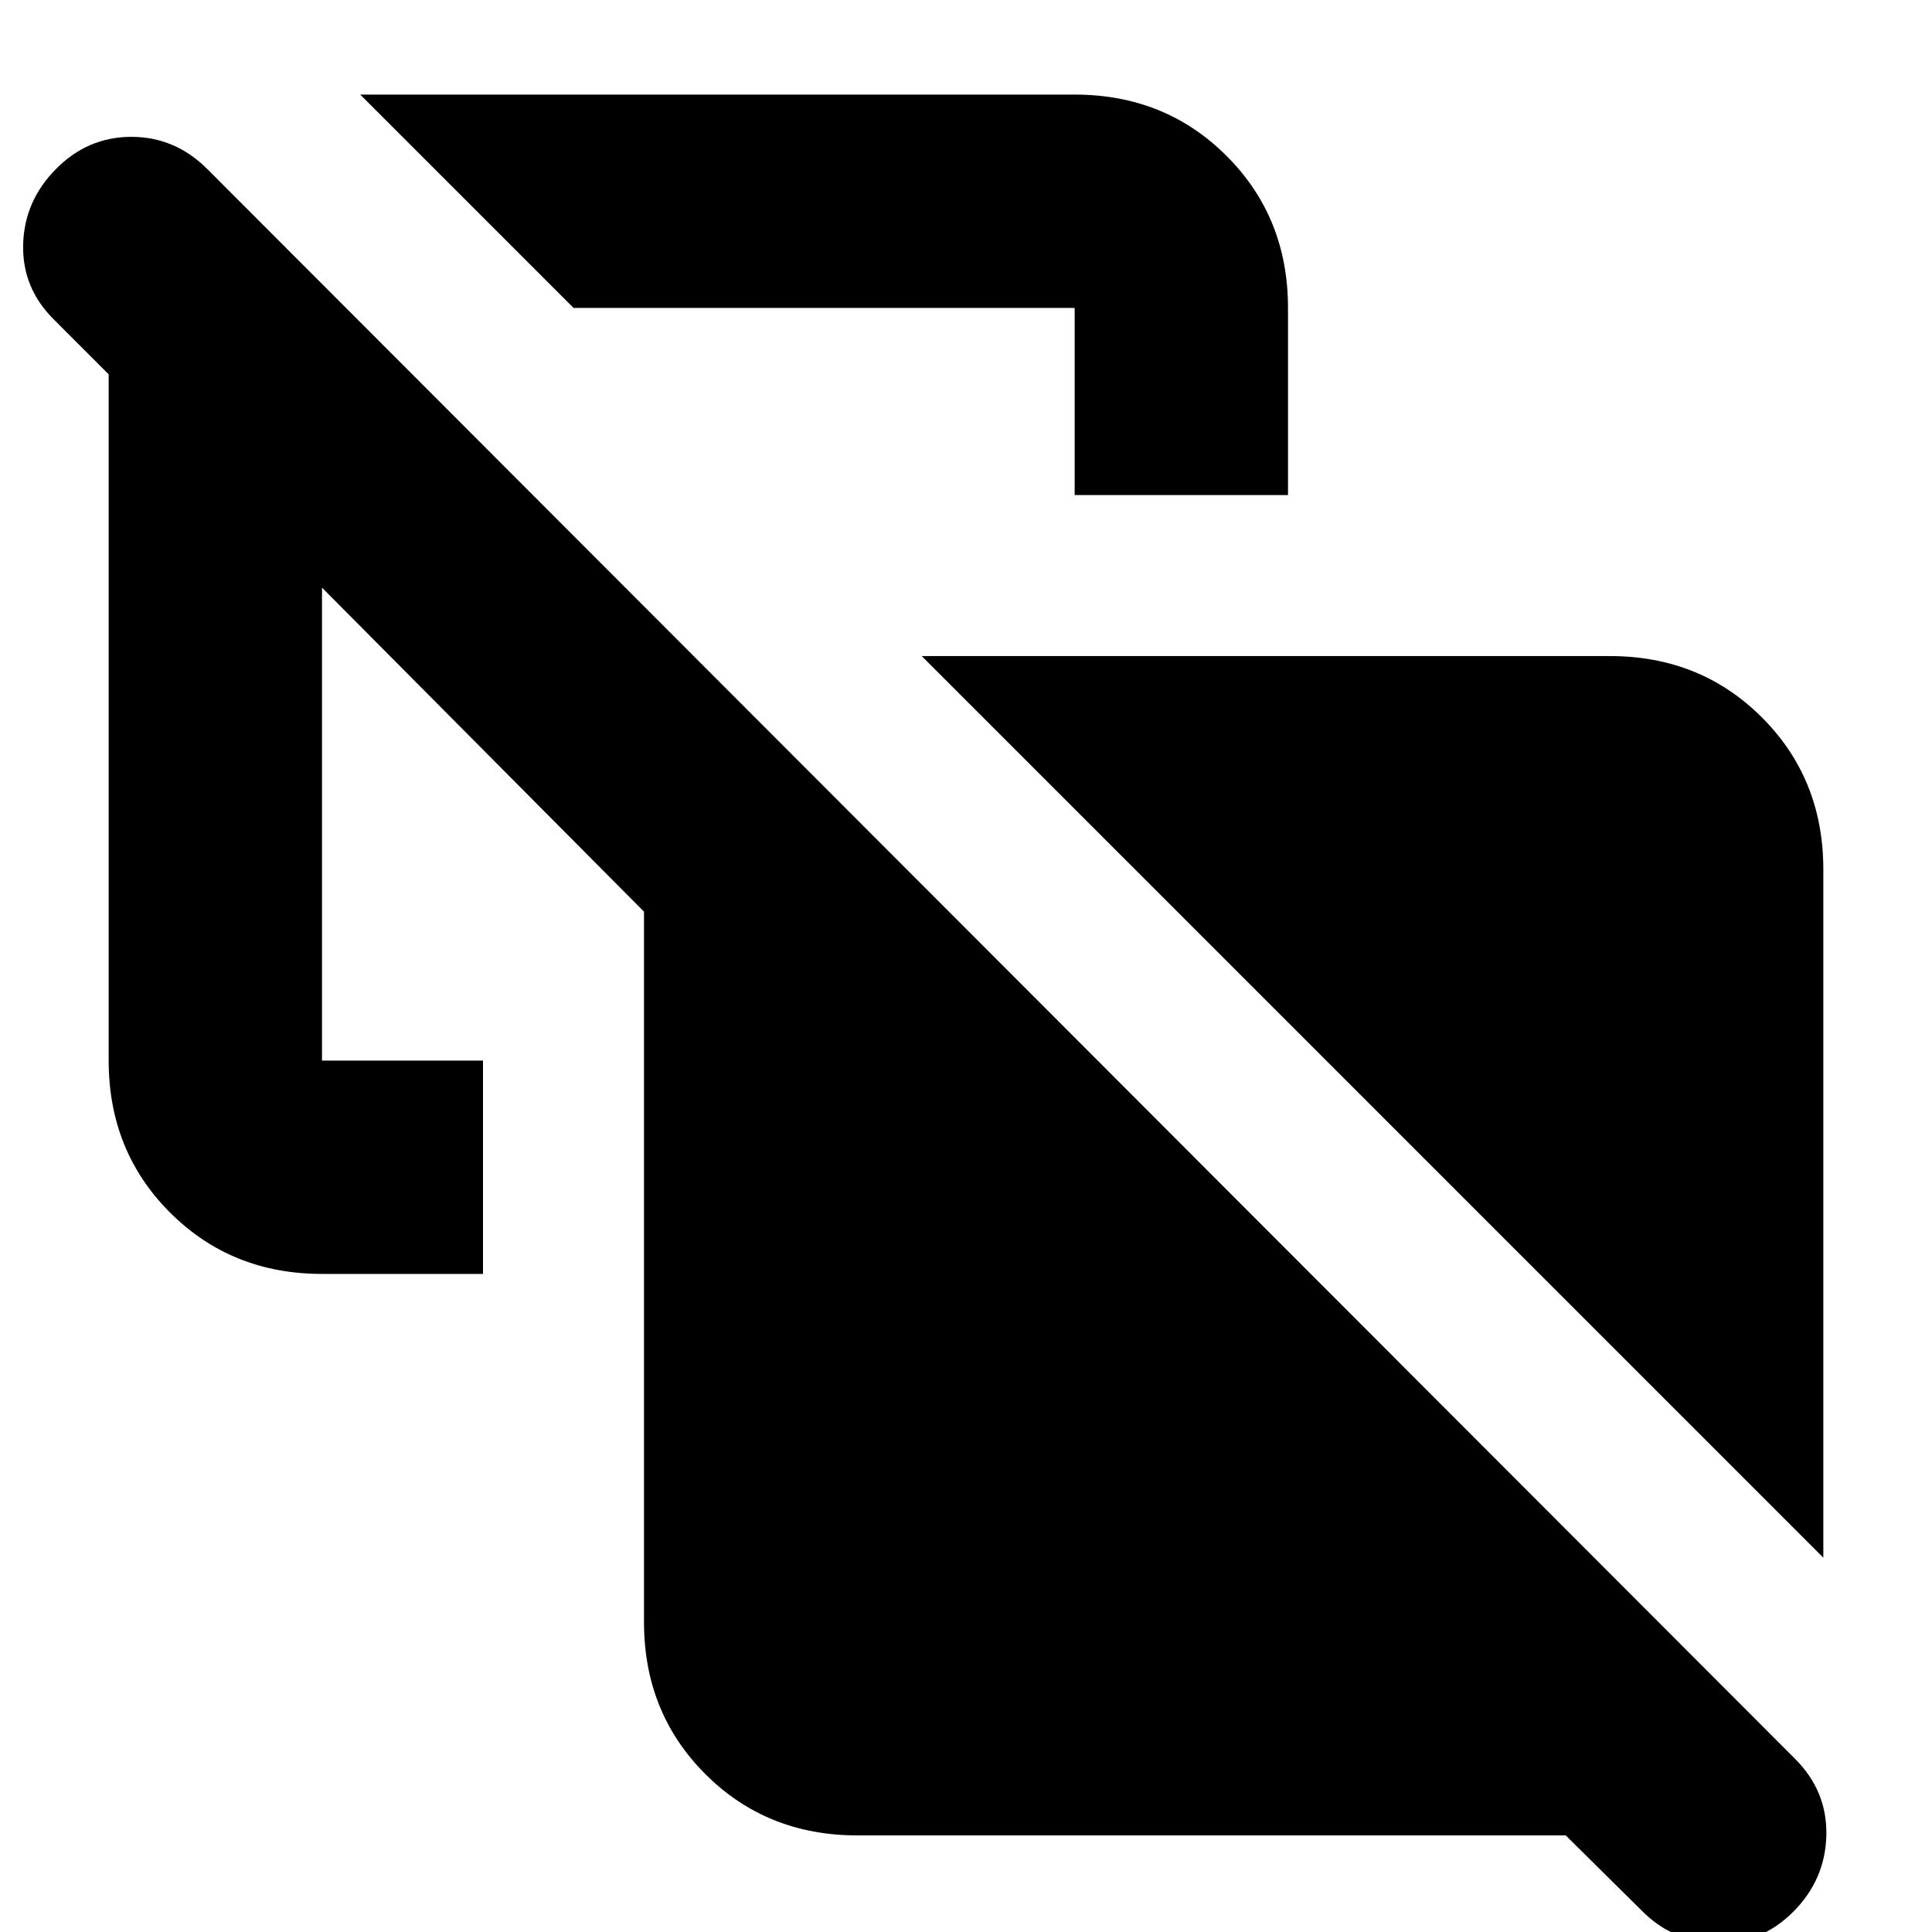 <svg xmlns="http://www.w3.org/2000/svg" height="24" viewBox="0 -960 960 960" width="24"><path d="M906-186 458-634h342q45 0 75.5 30.5T906-528v342ZM285-807 179-913h355q45 0 75.5 30.5T640-807v93H534v-93H285ZM426-48q-45.05 0-75.52-30.47Q320-108.95 320-154v-353L160-668v235h80v106h-80q-45 0-75.5-30.48Q54-387.95 54-433v-340.98L27-801q-16-15.73-15.5-37.37Q12-860 27.79-876q15.79-16 37.5-16T103-876L892-86q16 16 15.5 38T891-10Q875 6 853 5.5t-37.51-16.4L778-48H426Z"/></svg>